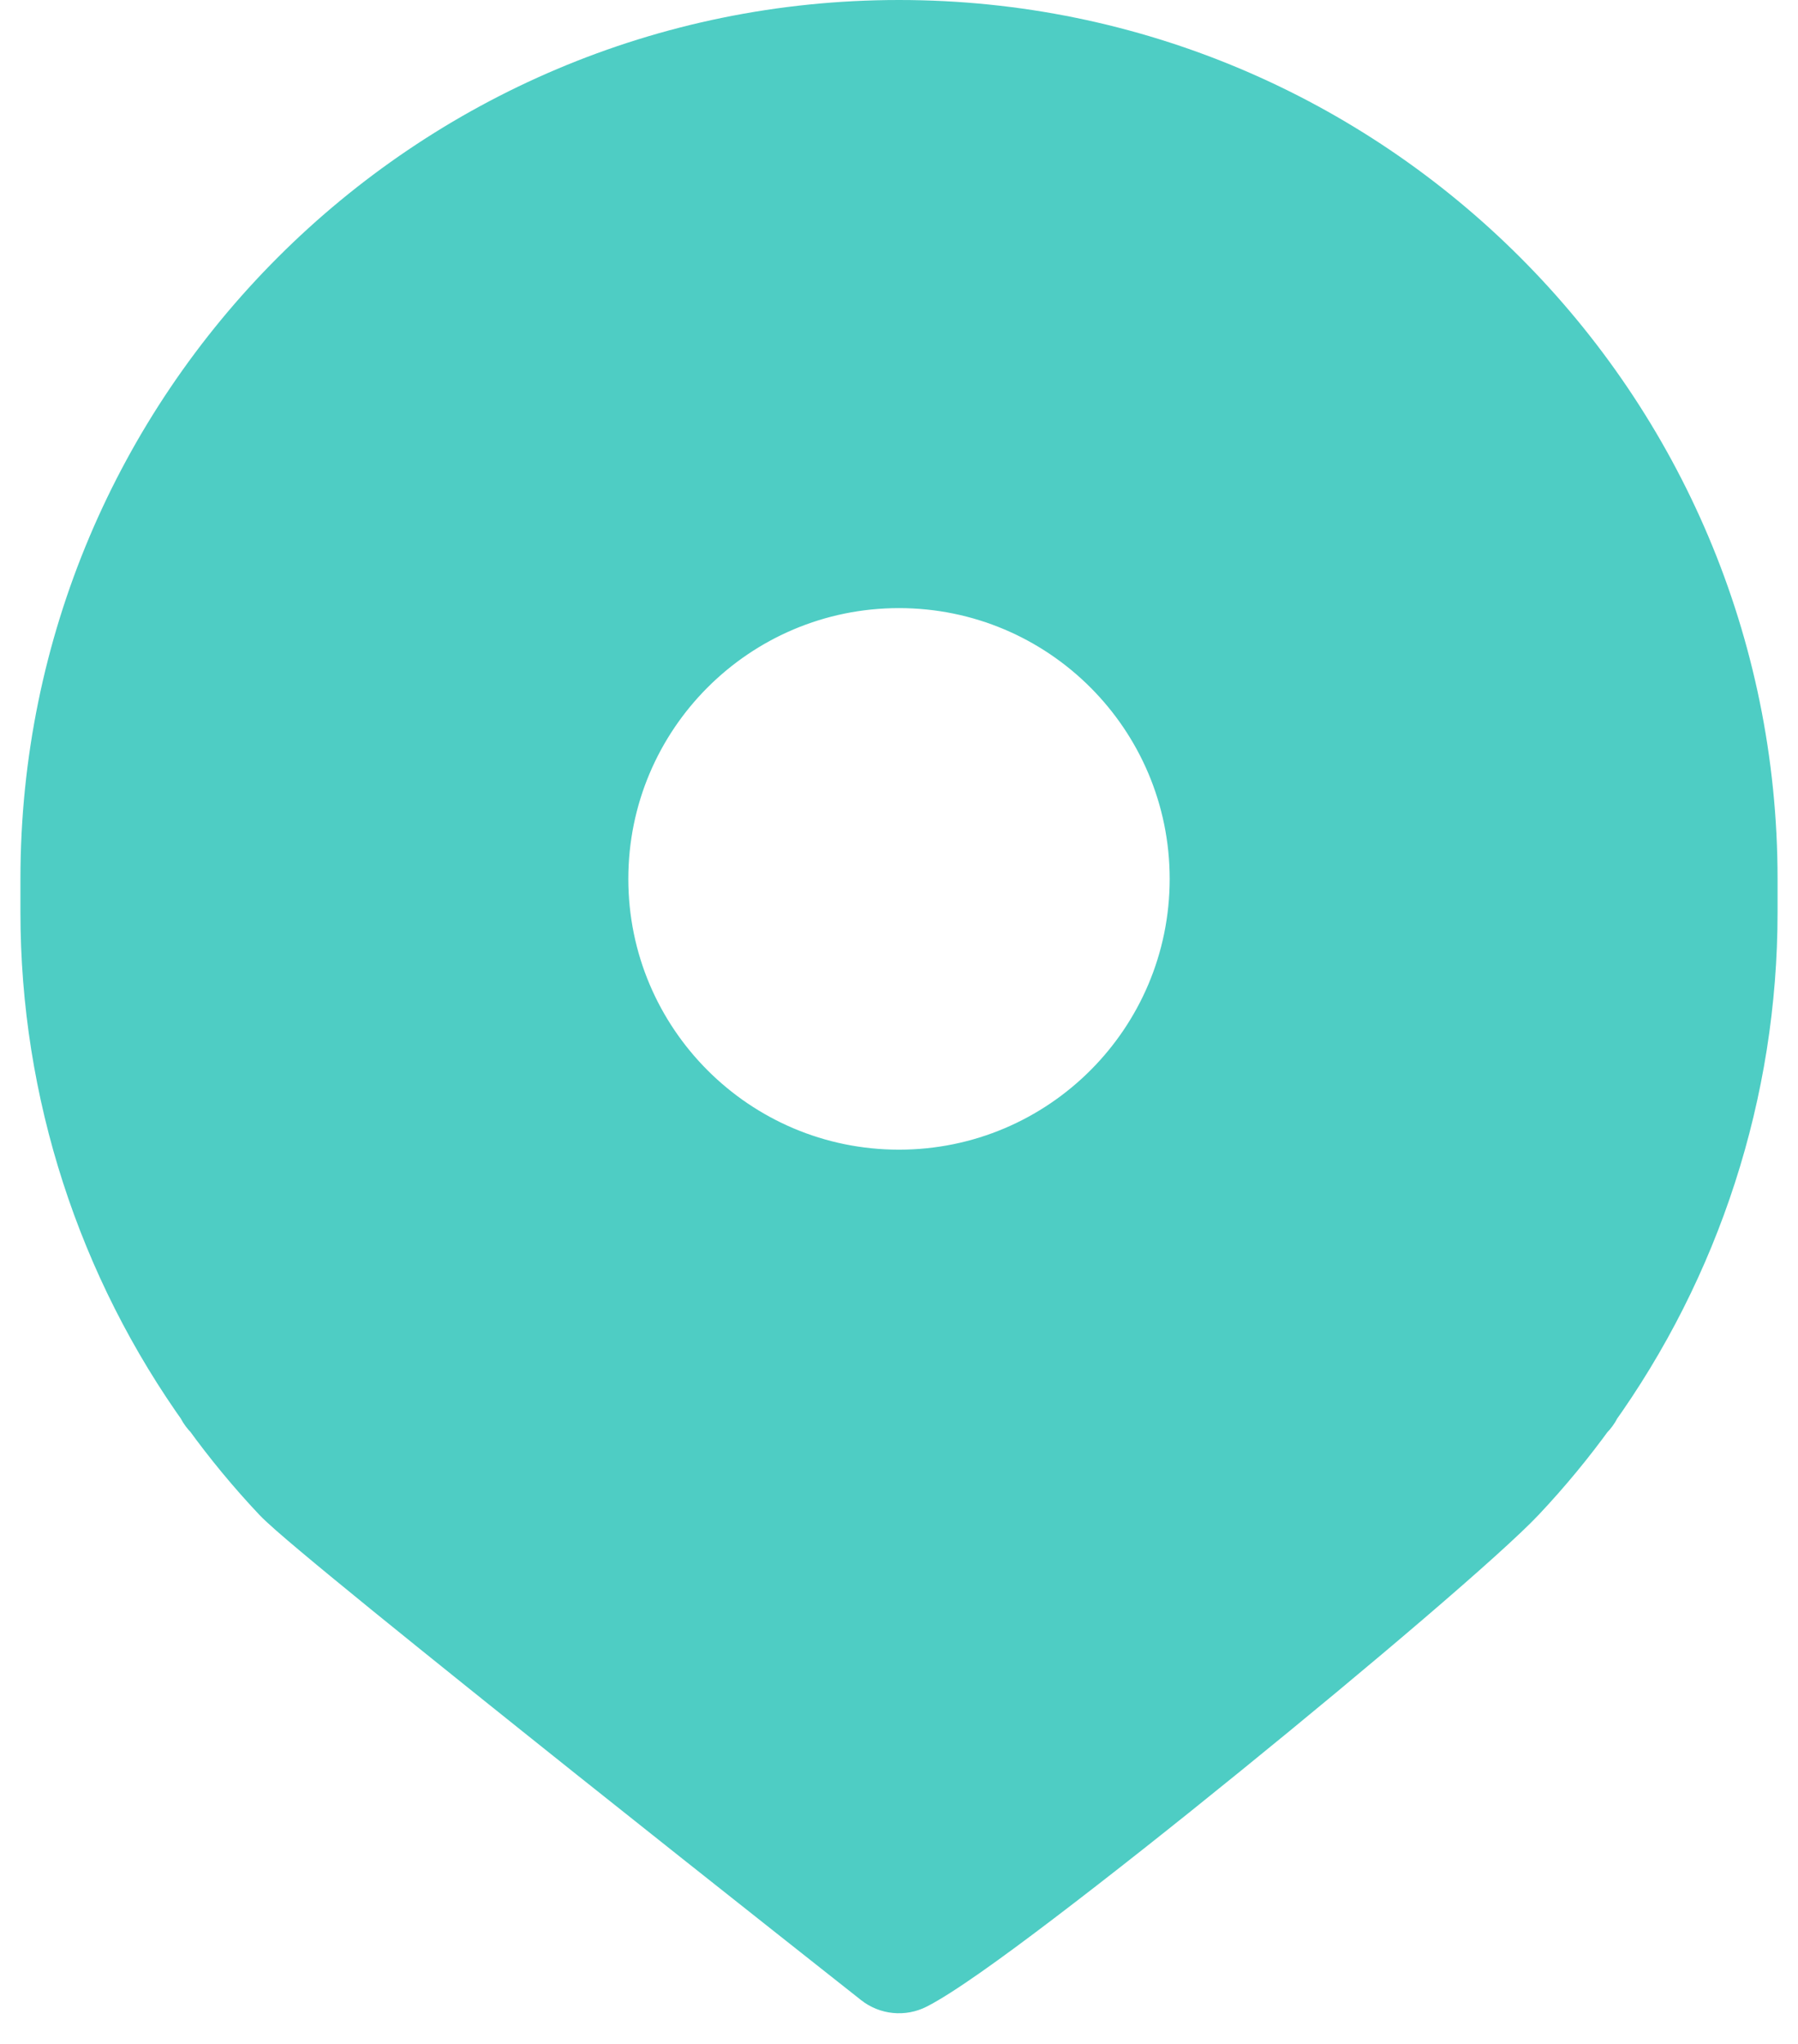 <svg width="22" height="25" viewBox="0 0 22 25" fill="none" xmlns="http://www.w3.org/2000/svg">
<path fill-rule="evenodd" clip-rule="evenodd" d="M1 10.75C1 5.227 5.477 0.75 11 0.75C16.523 0.75 21 5.227 21 10.75V11.159C21 13.266 20.335 15.307 19.117 17H19.125L19.104 17.018C18.853 17.365 18.579 17.698 18.282 18.013C17.468 18.878 11.998 23.367 11 23.875C11 23.875 4.16 18.483 3.718 18.013C3.424 17.701 3.153 17.372 2.904 17.029L2.875 17H2.883C1.665 15.307 1 13.266 1 11.159V10.75ZM11 6.688C13.244 6.688 15.062 8.506 15.062 10.75C15.062 12.994 13.244 14.812 11 14.812C8.756 14.812 6.938 12.994 6.938 10.75C6.938 8.506 8.756 6.688 11 6.688Z" fill="#4ECDC4"/>
<path d="M19.117 17L18.508 16.562C18.344 16.79 18.321 17.092 18.45 17.342C18.578 17.593 18.836 17.75 19.117 17.75V17ZM19.125 17L19.613 17.57C19.851 17.366 19.937 17.034 19.828 16.74C19.72 16.445 19.439 16.25 19.125 16.25V17ZM19.104 17.018L18.616 16.448C18.571 16.487 18.531 16.53 18.496 16.578L19.104 17.018ZM18.282 18.013L17.736 17.499L17.736 17.499L18.282 18.013ZM11 23.875L10.536 24.464C10.765 24.645 11.08 24.676 11.34 24.543L11 23.875ZM3.718 18.013L3.172 18.527L3.172 18.527L3.718 18.013ZM2.904 17.029L3.511 16.588C3.488 16.556 3.462 16.526 3.434 16.498L2.904 17.029ZM2.875 17V16.25C2.572 16.25 2.298 16.433 2.182 16.713C2.066 16.993 2.13 17.316 2.345 17.53L2.875 17ZM2.883 17V17.75C3.164 17.75 3.422 17.593 3.55 17.342C3.679 17.092 3.656 16.79 3.492 16.562L2.883 17ZM11 0C5.063 0 0.25 4.813 0.25 10.75H1.75C1.75 5.641 5.891 1.5 11 1.5V0ZM21.75 10.75C21.75 4.813 16.937 0 11 0V1.5C16.109 1.5 20.25 5.641 20.25 10.75H21.75ZM21.75 11.159V10.75H20.25V11.159H21.75ZM19.726 17.438C21.035 15.619 21.75 13.424 21.75 11.159H20.25C20.25 13.108 19.635 14.996 18.508 16.562L19.726 17.438ZM19.125 16.25H19.117V17.75H19.125V16.25ZM19.592 17.588L19.613 17.57L18.637 16.43L18.616 16.448L19.592 17.588ZM18.828 18.527C19.147 18.188 19.442 17.831 19.712 17.457L18.496 16.578C18.264 16.9 18.01 17.207 17.736 17.499L18.828 18.527ZM11.34 24.543C11.662 24.379 12.25 23.956 12.898 23.463C13.572 22.951 14.382 22.31 15.182 21.66C16.761 20.379 18.378 19.005 18.828 18.527L17.736 17.499C17.371 17.887 15.846 19.189 14.237 20.495C13.444 21.139 12.648 21.77 11.991 22.269C11.307 22.788 10.836 23.117 10.66 23.207L11.34 24.543ZM3.172 18.527C3.265 18.625 3.461 18.794 3.676 18.974C3.91 19.171 4.217 19.422 4.569 19.709C5.276 20.283 6.174 21.003 7.057 21.707C7.941 22.411 8.81 23.1 9.459 23.613C9.783 23.87 10.052 24.082 10.241 24.231C10.335 24.305 10.408 24.363 10.459 24.403C10.484 24.423 10.503 24.438 10.516 24.448C10.522 24.453 10.527 24.457 10.531 24.46C10.532 24.461 10.534 24.462 10.534 24.463C10.535 24.463 10.535 24.464 10.535 24.464C10.536 24.464 10.536 24.464 10.536 24.464C10.536 24.464 10.536 24.464 11 23.875C11.464 23.286 11.464 23.286 11.464 23.286C11.464 23.286 11.464 23.286 11.464 23.286C11.464 23.286 11.463 23.285 11.463 23.285C11.462 23.284 11.461 23.283 11.459 23.282C11.456 23.28 11.451 23.276 11.445 23.271C11.432 23.26 11.413 23.245 11.388 23.226C11.338 23.186 11.264 23.128 11.17 23.054C10.982 22.906 10.714 22.693 10.39 22.437C9.742 21.924 8.874 21.236 7.992 20.534C7.11 19.831 6.216 19.114 5.515 18.545C5.165 18.26 4.865 18.014 4.64 17.825C4.527 17.731 4.436 17.653 4.368 17.593C4.291 17.526 4.264 17.499 4.264 17.499L3.172 18.527ZM2.297 17.469C2.564 17.838 2.856 18.192 3.172 18.527L4.264 17.499C3.993 17.21 3.741 16.906 3.511 16.588L2.297 17.469ZM2.345 17.53L2.373 17.559L3.434 16.498L3.405 16.47L2.345 17.53ZM2.883 16.25H2.875V17.75H2.883V16.25ZM0.25 11.159C0.25 13.424 0.965 15.619 2.274 17.438L3.492 16.562C2.365 14.996 1.75 13.108 1.75 11.159H0.25ZM0.25 10.75V11.159H1.75V10.75H0.25ZM15.812 10.75C15.812 8.092 13.658 5.938 11 5.938V7.438C12.829 7.438 14.312 8.921 14.312 10.75H15.812ZM11 15.562C13.658 15.562 15.812 13.408 15.812 10.75H14.312C14.312 12.579 12.829 14.062 11 14.062V15.562ZM6.188 10.75C6.188 13.408 8.342 15.562 11 15.562V14.062C9.171 14.062 7.688 12.579 7.688 10.75H6.188ZM11 5.938C8.342 5.938 6.188 8.092 6.188 10.75H7.688C7.688 8.921 9.171 7.438 11 7.438V5.938Z" fill="#4ECDC4"/>
</svg>

